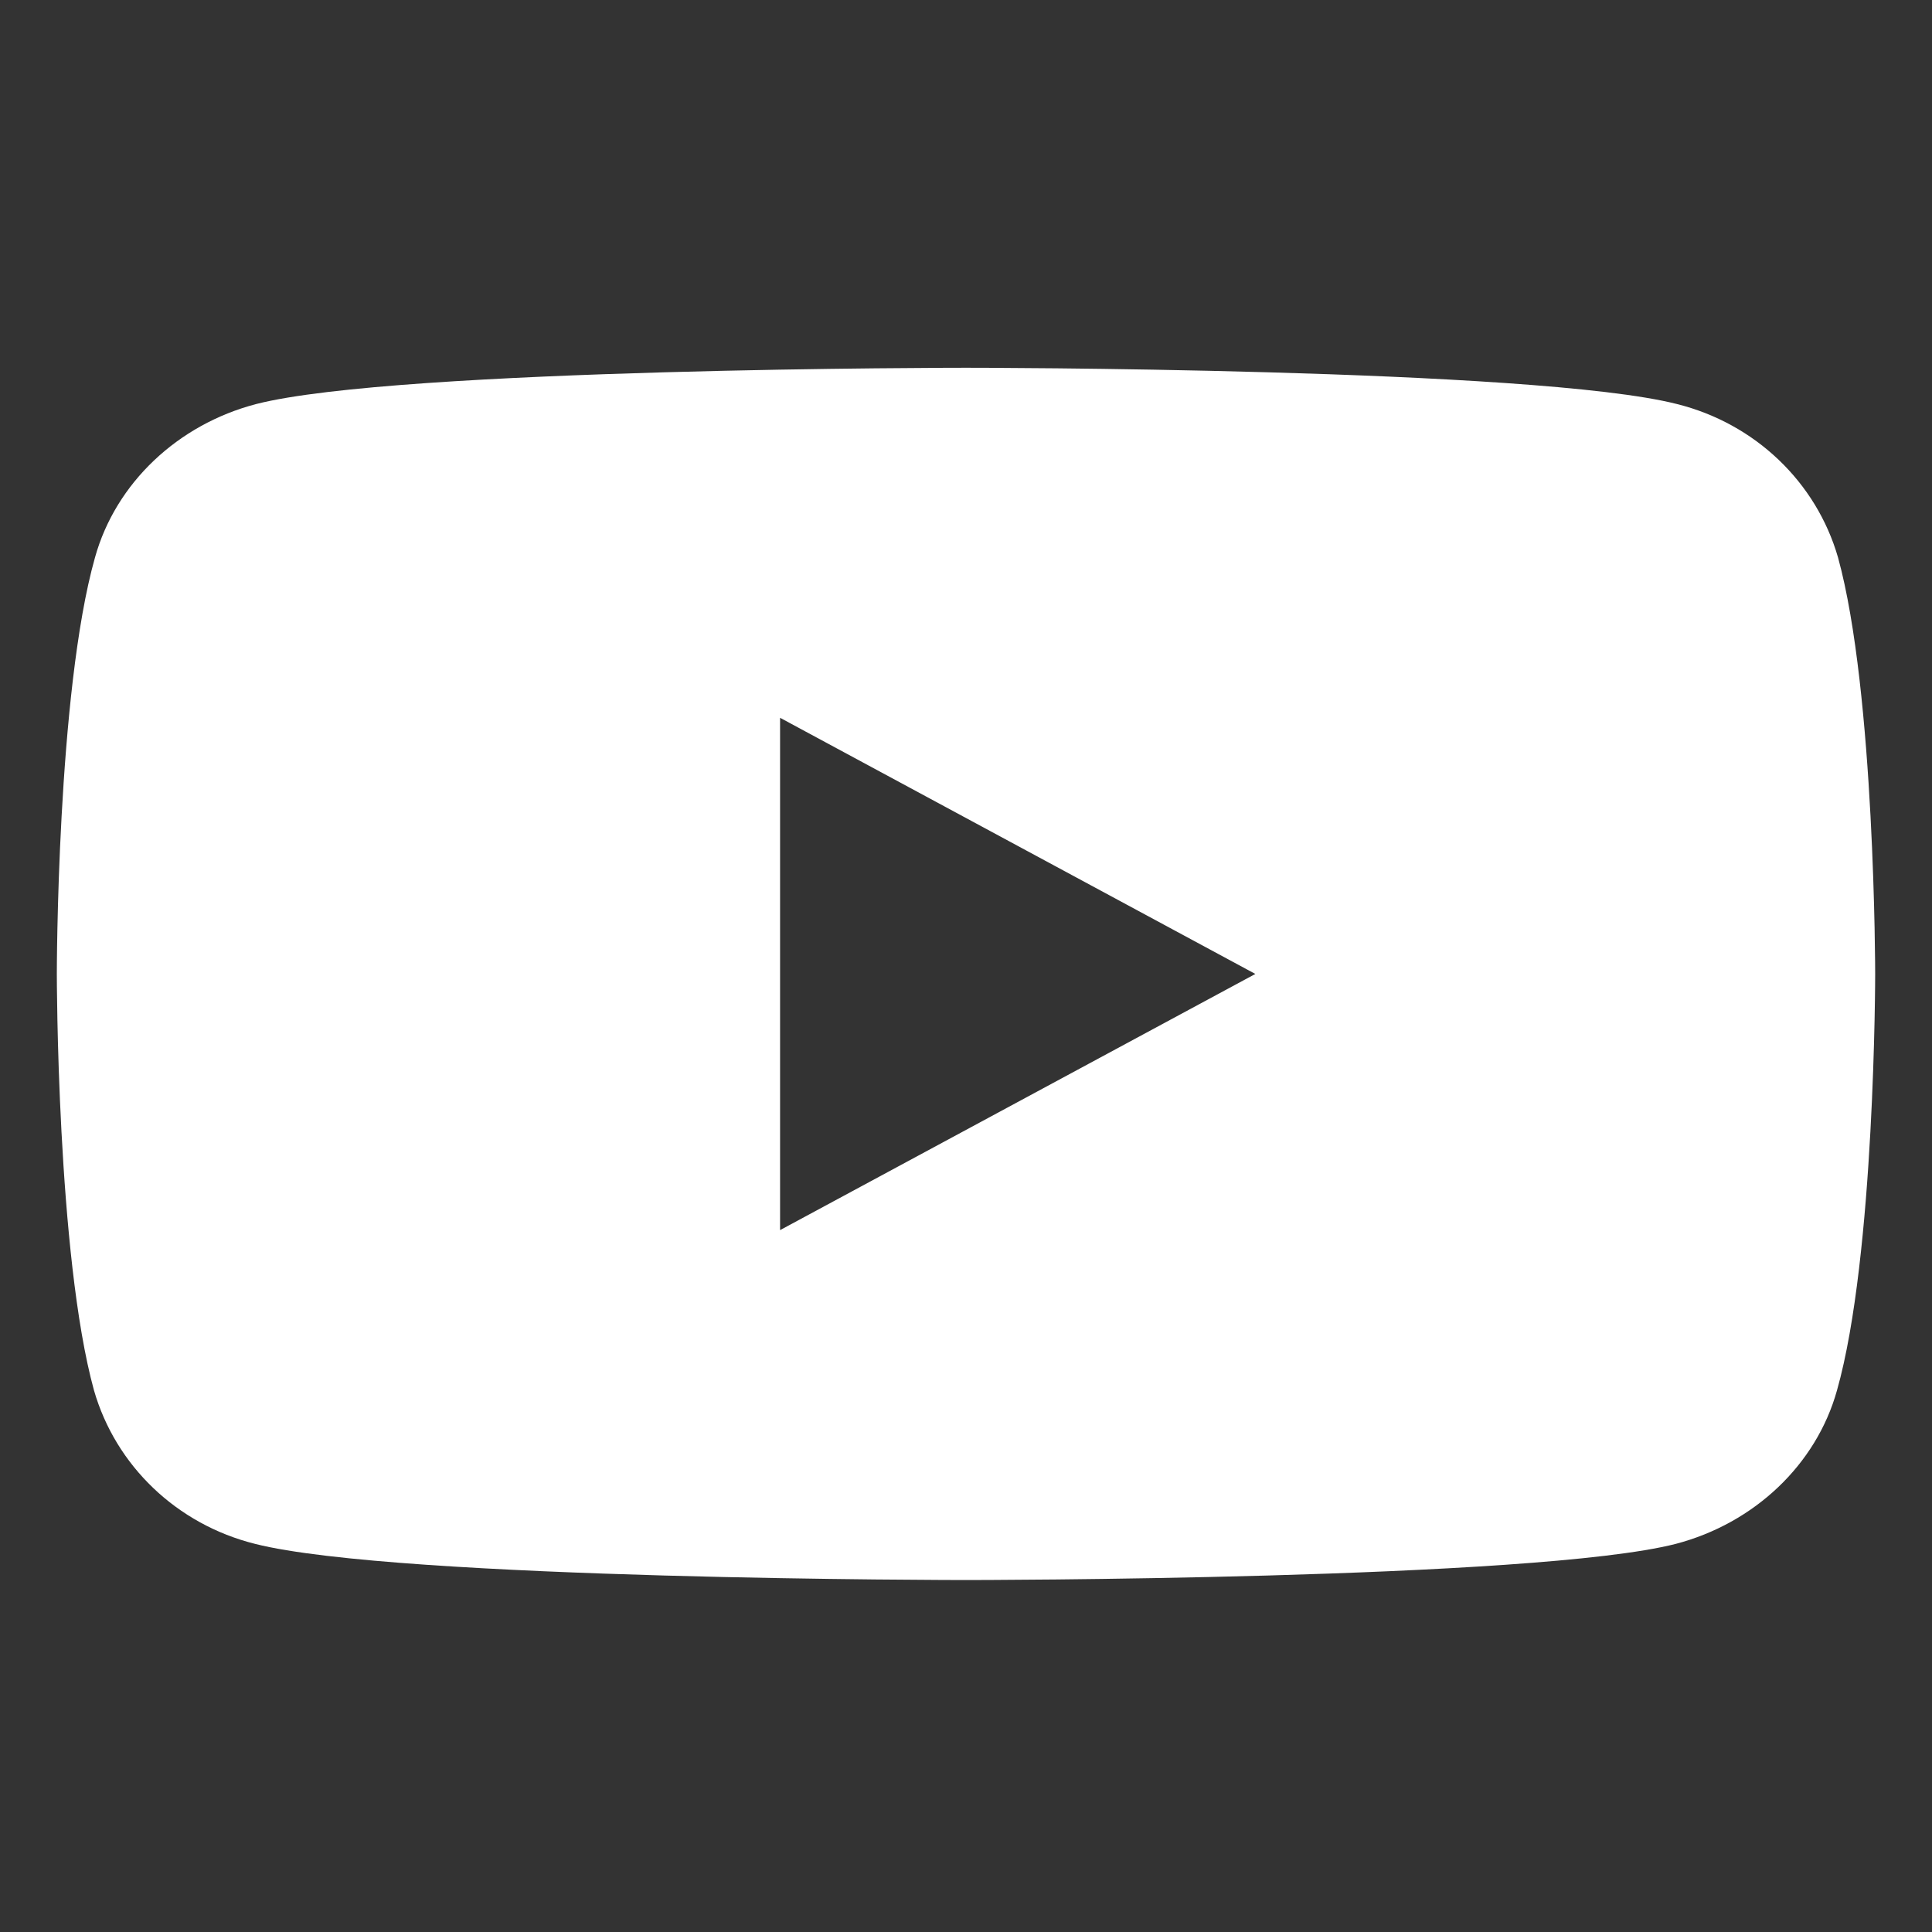 <svg width="17" height="17" viewBox="0 0 17 17" fill="none" xmlns="http://www.w3.org/2000/svg"><rect x="0" y="0" width="17" height="17" fill="#333333" stroke="none"/><path fill-rule="evenodd" clip-rule="evenodd" d="M14.745 13.585C15.436 13.404 15.982 12.888 16.164 12.234C16.5 11.047 16.5 8.57 16.5 8.57C16.5 8.57 16.5 6.092 16.173 4.905C15.982 4.243 15.445 3.727 14.755 3.555C13.5 3.236 8.5 3.236 8.5 3.236C8.5 3.236 3.5 3.236 2.255 3.555C1.564 3.735 1.018 4.251 0.836 4.905C0.5 6.092 0.5 8.57 0.5 8.57C0.5 8.57 0.5 11.047 0.827 12.234C1.018 12.897 1.555 13.413 2.245 13.585C3.5 13.903 8.5 13.903 8.5 13.903C8.5 13.903 13.5 13.903 14.745 13.585ZM6.864 10.824V6.316L11.046 8.57L6.864 10.824Z" fill="white" style="fill:white;fill-opacity:1;"/></svg>